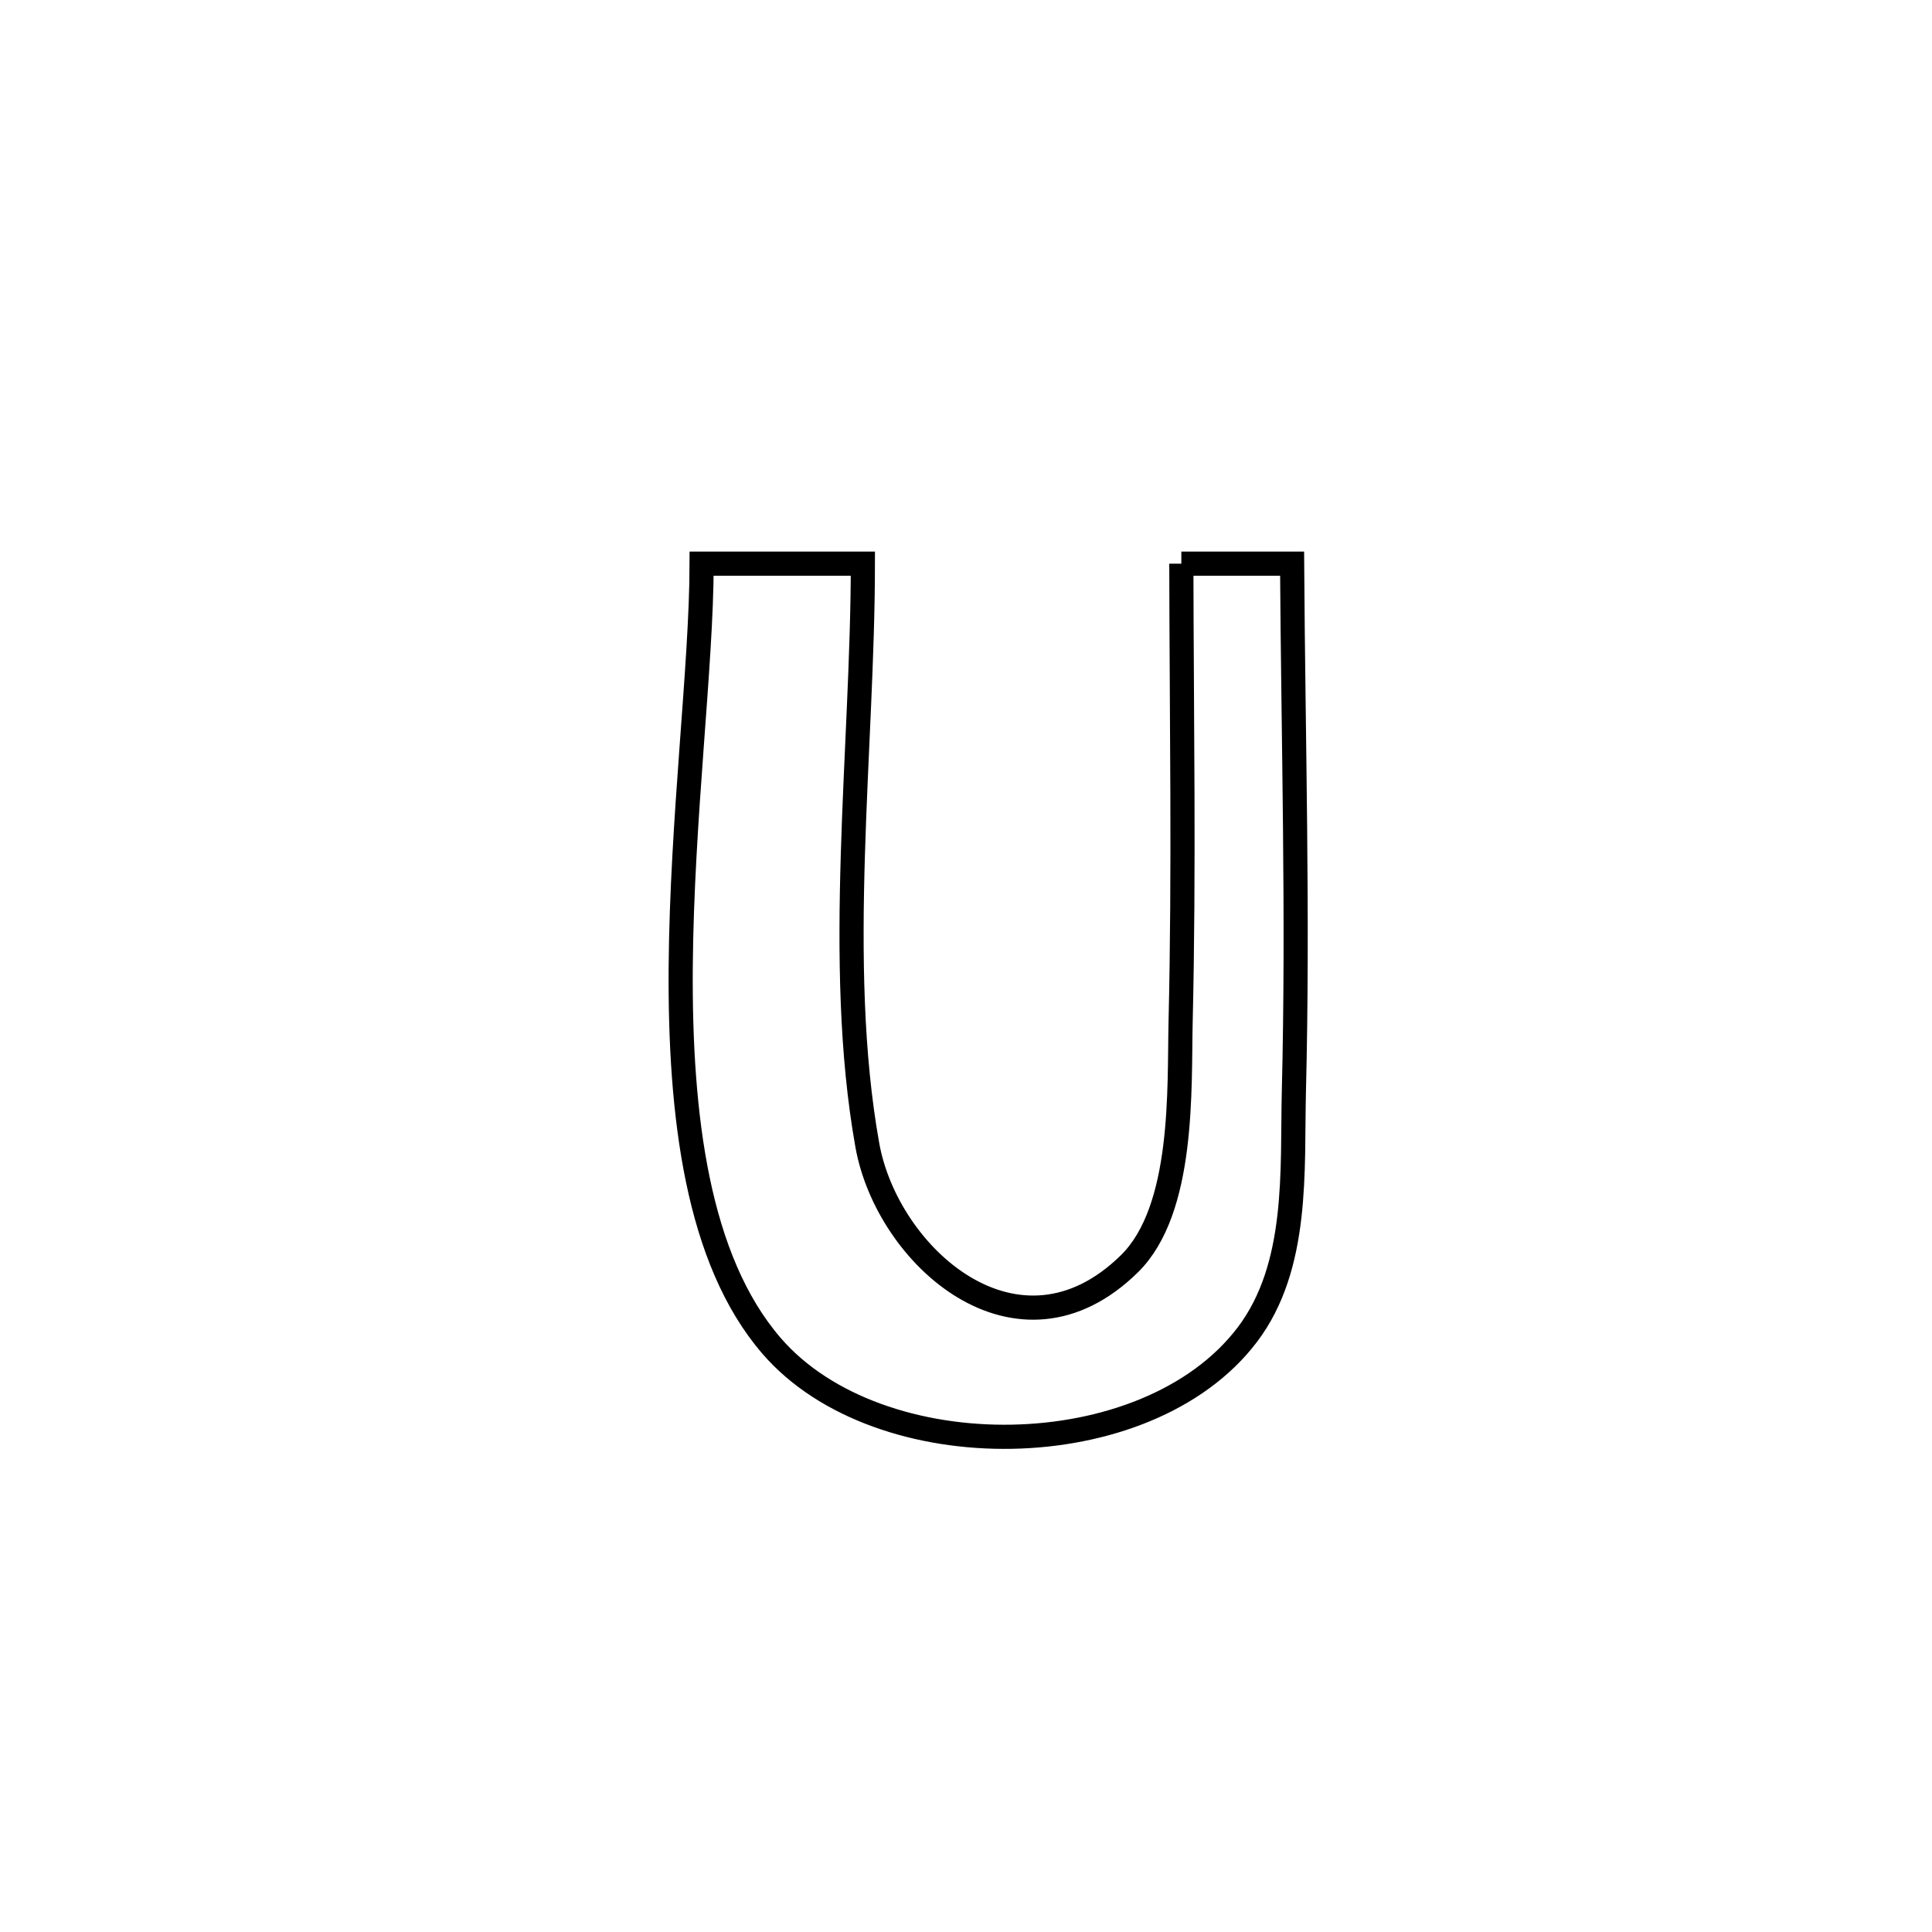 <svg xmlns="http://www.w3.org/2000/svg" viewBox="0.0 0.0 24.0 24.0" height="200px" width="200px"><path fill="none" stroke="black" stroke-width=".3" stroke-opacity="1.0"  filling="0" d="M14.675 7.002 L14.675 7.002 C15.134 7.002 15.592 7.002 16.051 7.002 L16.051 7.002 C16.065 9.187 16.128 11.375 16.073 13.56 C16.049 14.531 16.141 15.729 15.493 16.582 C14.24 18.231 10.917 18.263 9.584 16.718 C8.661 15.648 8.443 13.858 8.456 12.016 C8.47 10.174 8.714 8.28 8.716 7.002 L8.716 7.002 C9.384 7.002 10.051 7.002 10.719 7.002 L10.719 7.002 C10.718 9.301 10.369 11.959 10.774 14.224 C11.021 15.608 12.645 17.06 14.03 15.699 C14.717 15.024 14.647 13.514 14.666 12.695 C14.711 10.8 14.678 8.898 14.675 7.002 L14.675 7.002"></path></svg>
